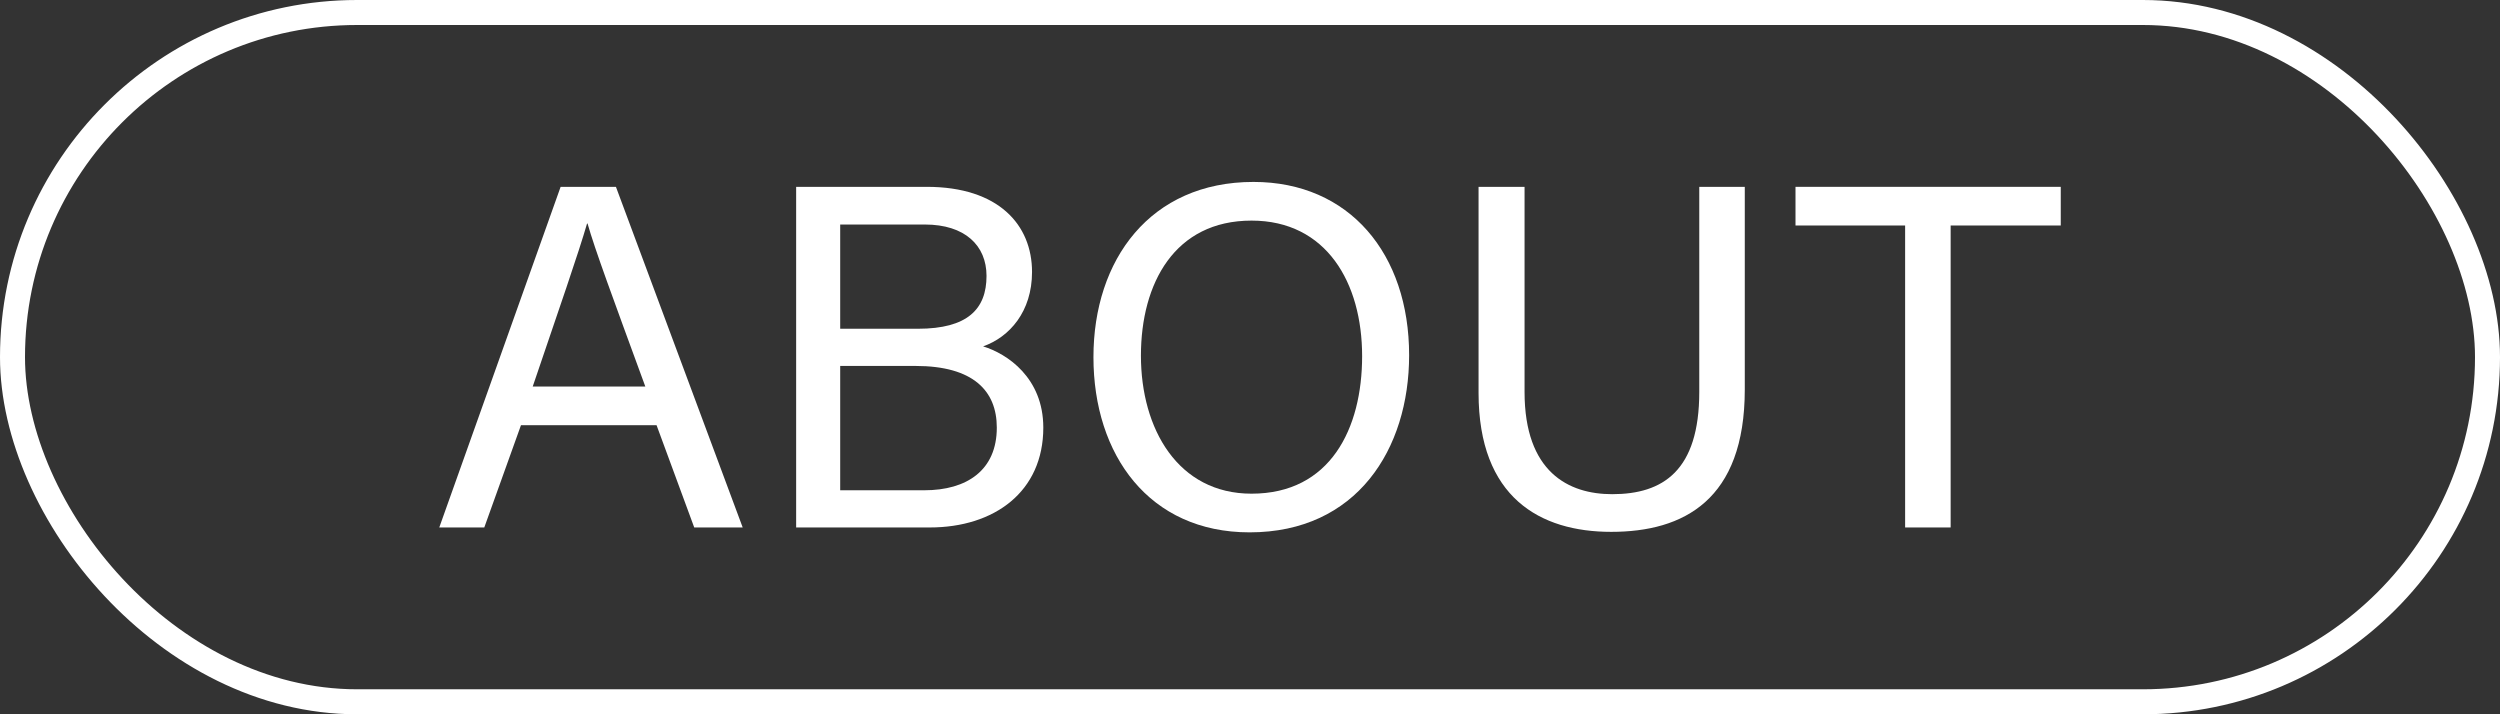 <svg width="140" height="40" viewBox="0 0 140 40" fill="none" xmlns="http://www.w3.org/2000/svg">
<rect x="0" y="0" width="140" height="40" fill="#333333" stroke="none"/>
<path d="M36.767 23.81L38.877 29.538H41.591L34.492 10.463H31.395L24.599 29.538H27.12L29.175 23.81H36.767ZM29.833 21.644C31.286 17.369 32.41 14.135 32.875 12.518H32.903C33.314 13.971 34.301 16.629 36.137 21.644H29.833Z" fill="white"/>
<path d="M44.584 29.538H52.066C55.684 29.538 58.425 27.537 58.425 23.947C58.425 21.151 56.397 19.808 55.054 19.397C56.533 18.876 57.794 17.451 57.794 15.231C57.794 12.6 55.931 10.463 51.902 10.463H44.584V29.538ZM47.051 18.41V12.573H51.792C54.039 12.573 55.245 13.751 55.245 15.45C55.245 17.314 54.177 18.41 51.408 18.41H47.051ZM47.051 20.493H51.272C54.505 20.493 55.821 21.891 55.821 23.947C55.821 26.331 54.149 27.455 51.765 27.455H47.051V20.493Z" fill="white"/>
<path d="M70.195 10.188C64.412 10.188 61.233 14.546 61.233 20C61.233 25.481 64.358 29.812 69.976 29.812C75.978 29.812 78.911 25.152 78.911 19.89C78.911 14.217 75.567 10.188 70.195 10.188ZM70.086 12.354C74.279 12.354 76.279 15.834 76.279 19.945C76.279 24.001 74.498 27.646 70.086 27.646C65.975 27.646 63.892 24.029 63.892 19.918C63.892 15.862 65.783 12.354 70.086 12.354Z" fill="white"/>
<path d="M82.799 10.463V22.001C82.799 27.866 86.252 29.784 90.226 29.784C94.282 29.784 97.708 28.003 97.708 21.809V10.463H95.159V21.946C95.159 26.358 93.131 27.674 90.281 27.674C87.842 27.674 85.375 26.441 85.375 21.946V10.463H82.799Z" fill="white"/>
<path d="M106.687 29.538H109.236V12.628H115.402V10.463L100.548 10.463V12.628H106.687V29.538Z" fill="white"/>
<rect x="0.7" y="0.7" width="138.6" height="38.6" rx="19.3" stroke="white" stroke-width="1.4"/>
</svg>
